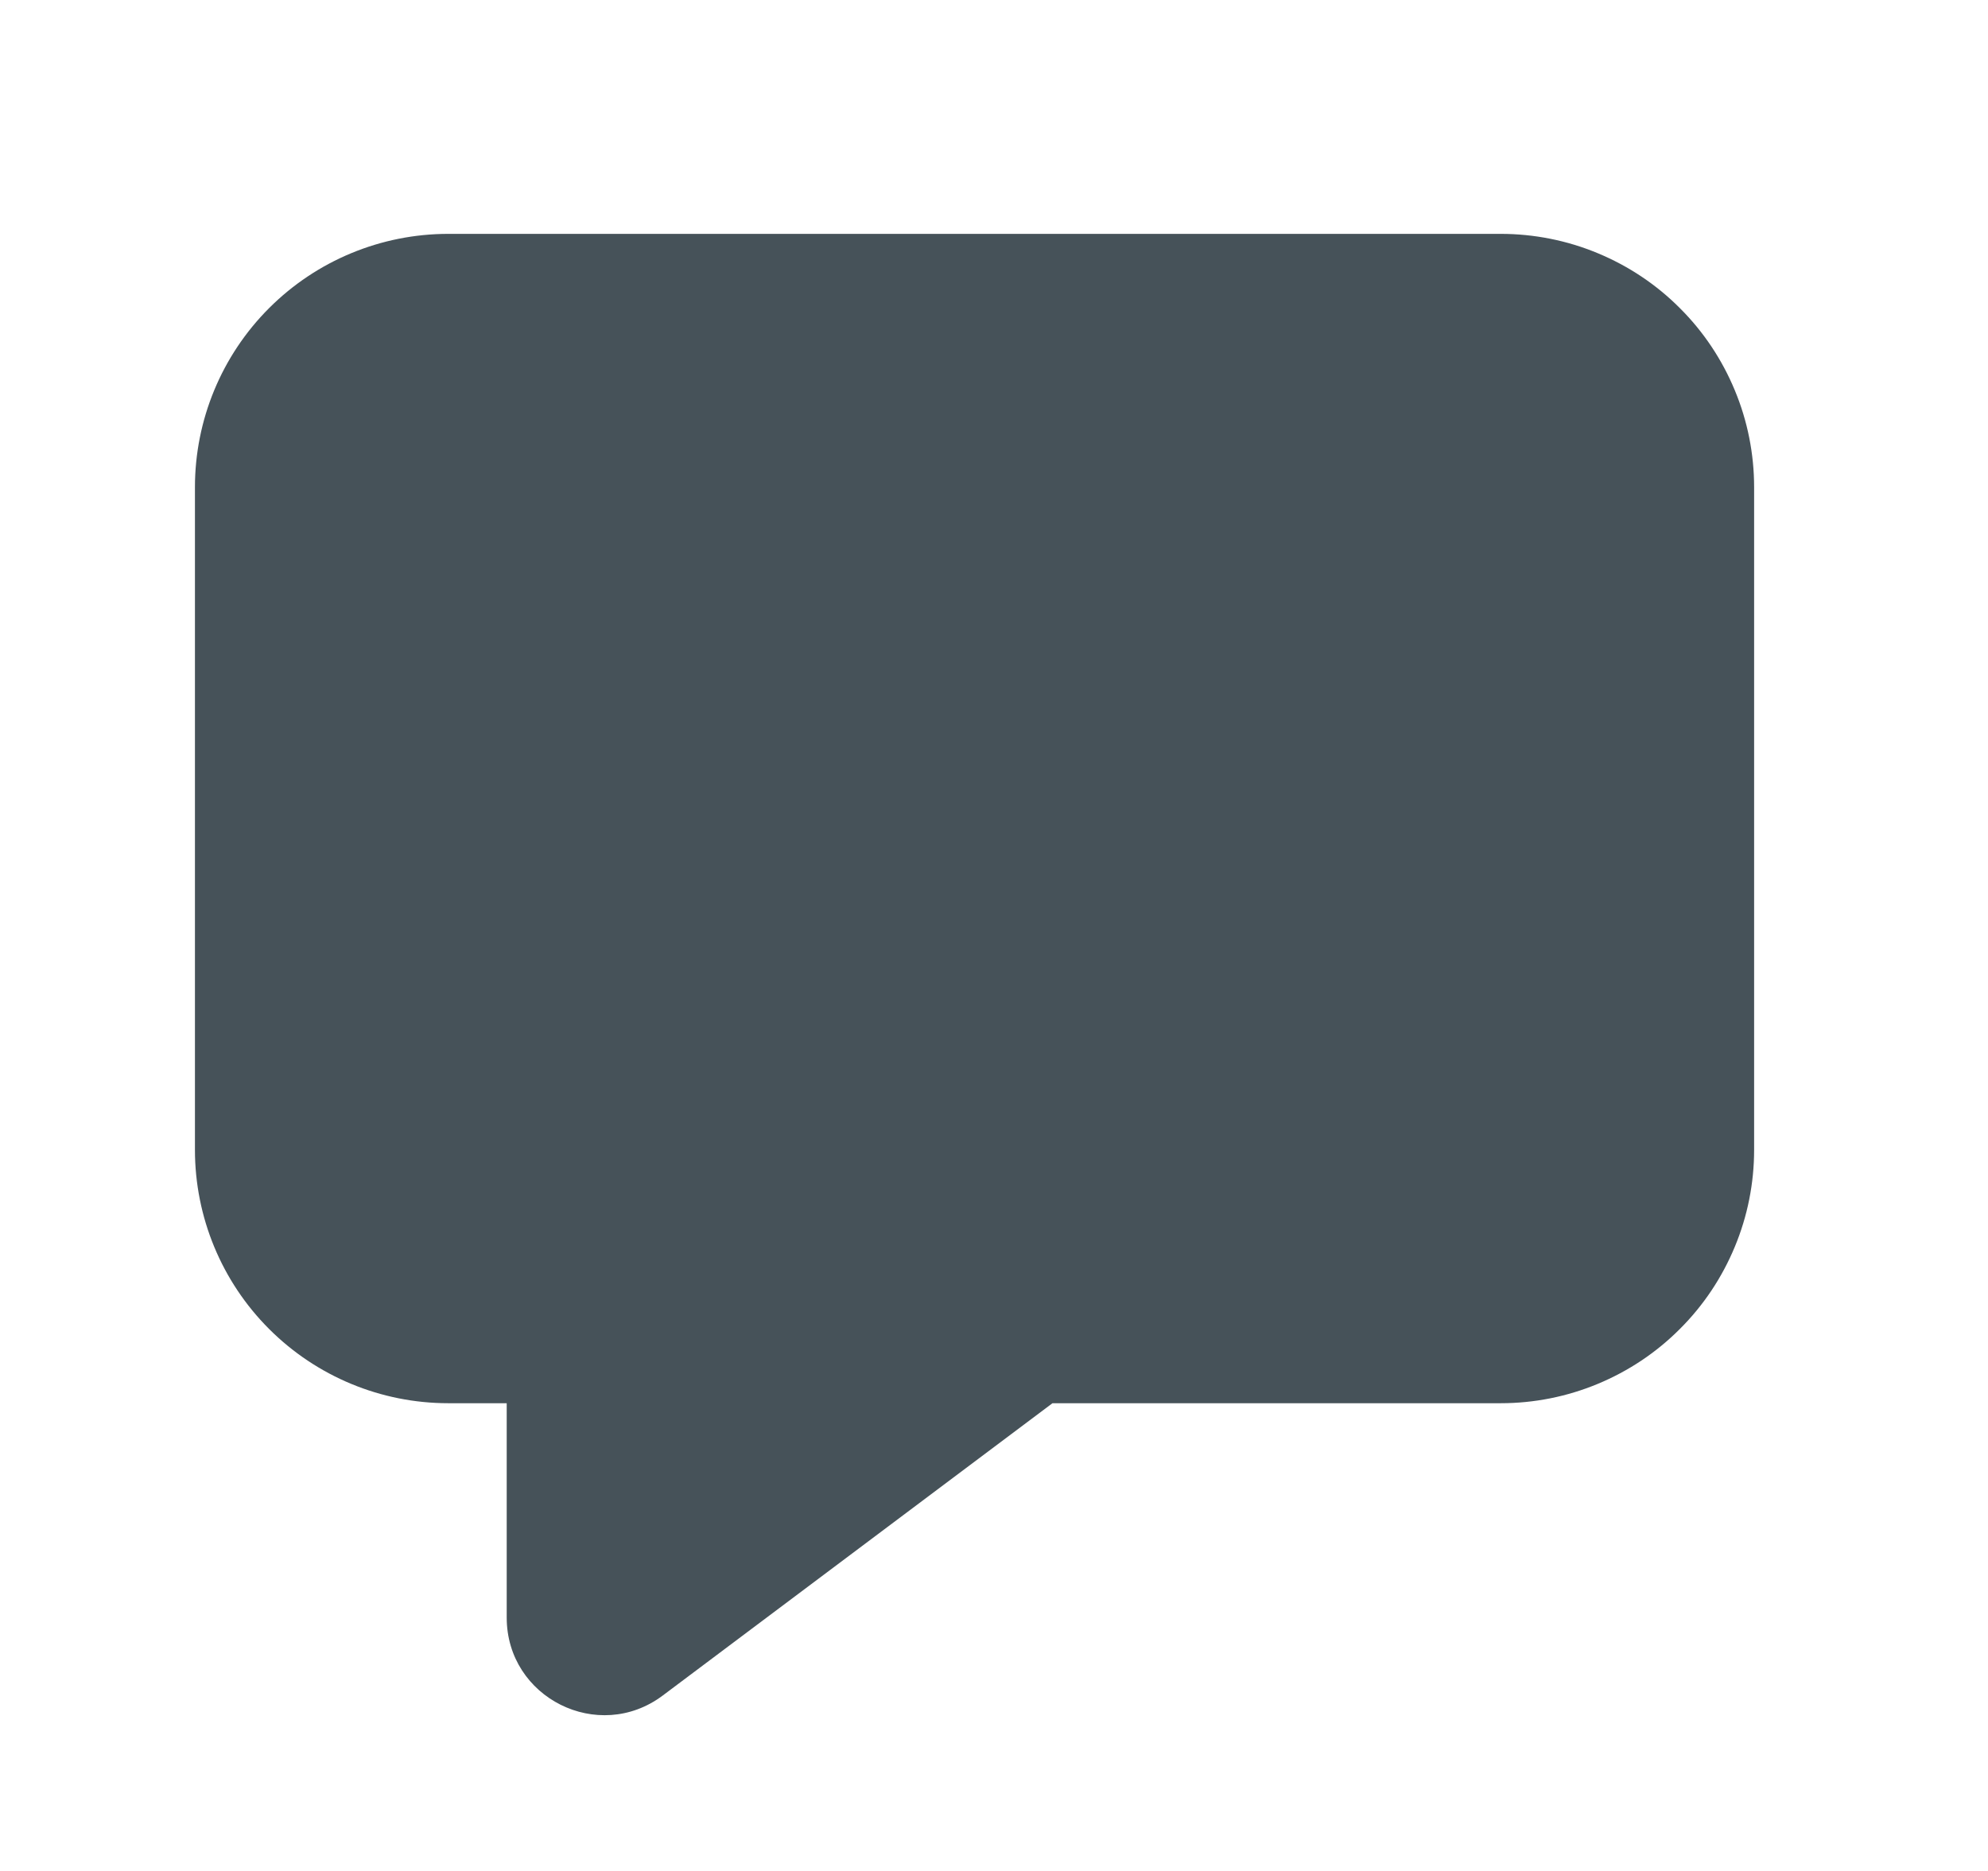 <svg width="17" height="16" viewBox="0 0 17 16" fill="none" xmlns="http://www.w3.org/2000/svg">
<path d="M3.833 2C3.259 2 2.708 2.228 2.301 2.635C1.895 3.041 1.667 3.592 1.667 4.167V9.833C1.667 10.408 1.895 10.959 2.301 11.365C2.708 11.772 3.259 12 3.833 12H4.333V13.833C4.333 14.52 5.117 14.912 5.667 14.5L9 12H12.833C13.118 12 13.4 11.944 13.662 11.835C13.925 11.726 14.164 11.567 14.365 11.365C14.567 11.164 14.726 10.925 14.835 10.662C14.944 10.4 15 10.118 15 9.833V4.167C15 3.882 14.944 3.6 14.835 3.338C14.726 3.075 14.567 2.836 14.365 2.635C14.164 2.433 13.925 2.274 13.662 2.165C13.4 2.056 13.118 2 12.833 2H3.833Z" fill="#465259"/>
</svg>
